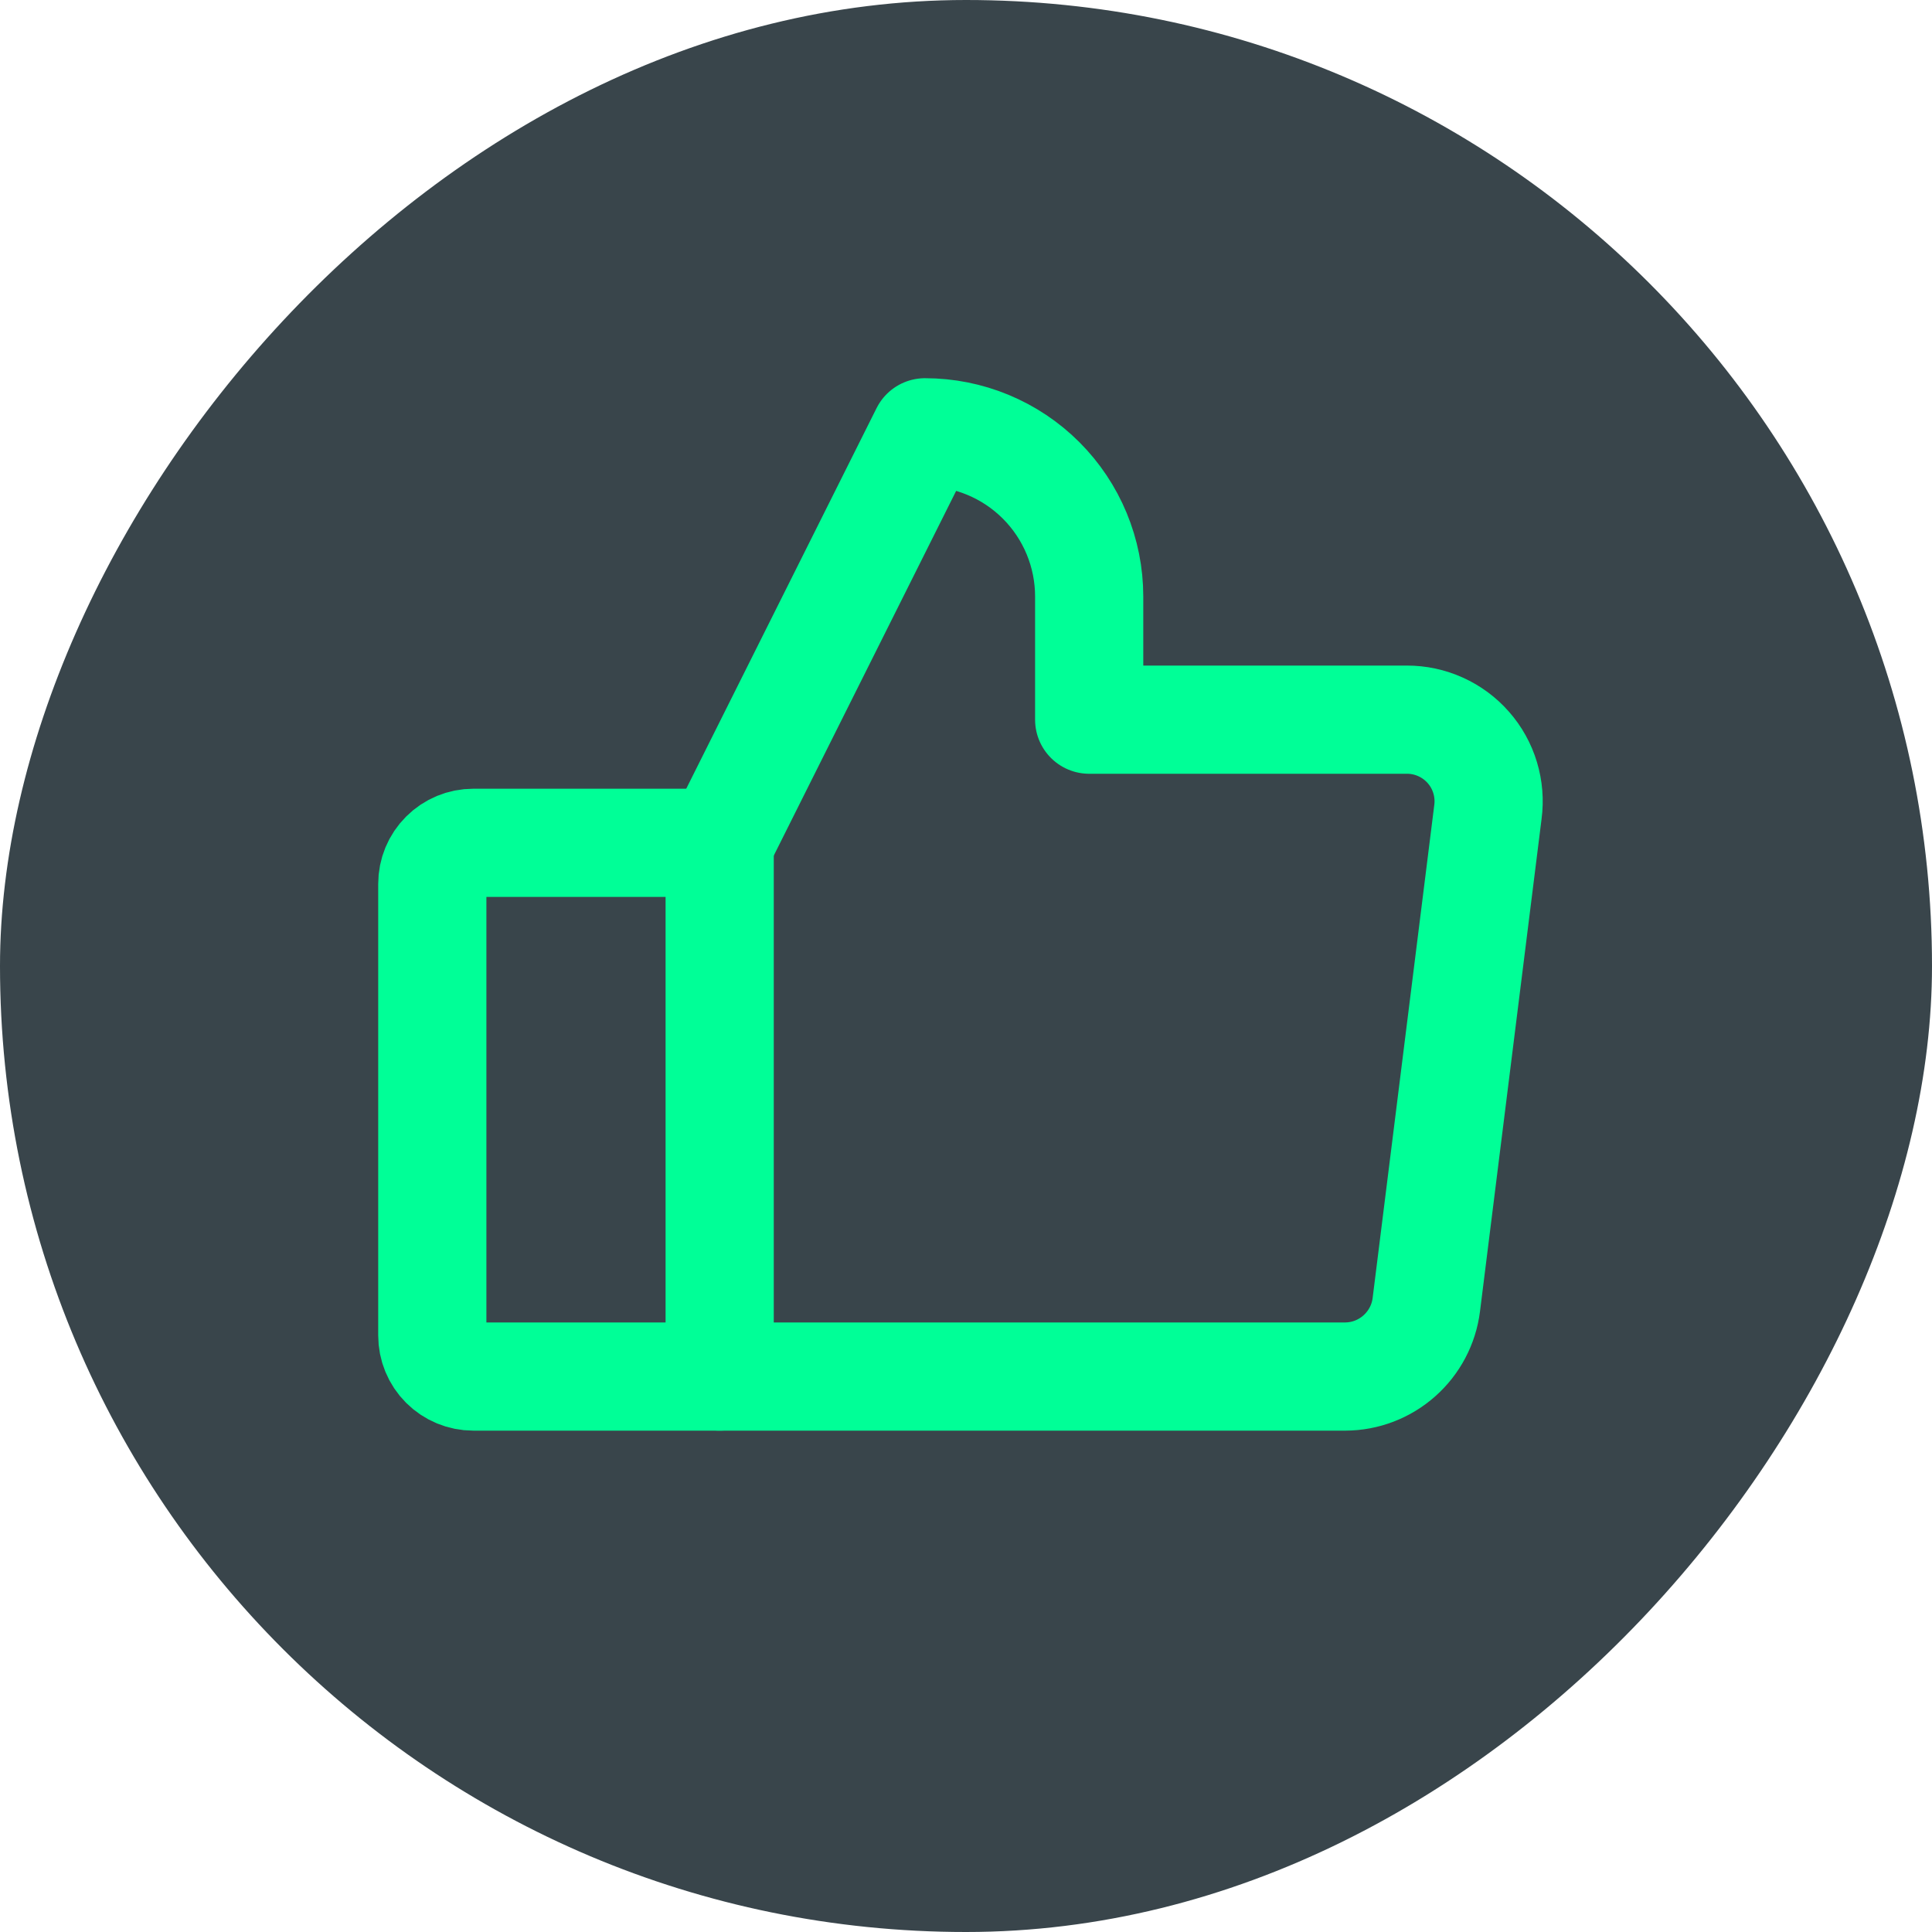 <svg width="50" height="50" viewBox="0 0 50 50" fill="none" xmlns="http://www.w3.org/2000/svg">
    <rect width="50" height="50" rx="25" transform="matrix(1 -8.74228e-08 -8.74228e-08 -1 0 50)" fill="#39454B"/>
    <g filter="url(#filter0_d_2877_27090)">
        <path d="M12.25 35.625L18.625 35.625L18.625 21.812L12.25 21.812C11.968 21.812 11.698 21.924 11.499 22.124C11.299 22.323 11.188 22.593 11.188 22.875L11.188 34.562C11.188 34.844 11.299 35.114 11.499 35.314C11.698 35.513 11.968 35.625 12.25 35.625V35.625Z"
              stroke="#00FF97" stroke-width="2.8" stroke-linecap="round" stroke-linejoin="round"/>
        <path d="M18.625 21.812L23.938 11.188C25.065 11.188 26.146 11.635 26.943 12.432C27.74 13.229 28.188 14.31 28.188 15.438L28.188 18.625L36.409 18.625C36.71 18.624 37.008 18.688 37.282 18.812C37.557 18.936 37.802 19.117 38.001 19.344C38.2 19.57 38.348 19.836 38.435 20.125C38.522 20.413 38.547 20.717 38.507 21.016L36.913 33.766C36.849 34.278 36.6 34.748 36.214 35.09C35.828 35.433 35.331 35.623 34.815 35.625L18.625 35.625"
              stroke="#00FF97" stroke-width="2.8" stroke-linecap="round" stroke-linejoin="round"/>
    </g>
    <defs>
        <filter id="filter0_d_2877_27090" x="2" y="2" width="46" height="46" filterUnits="userSpaceOnUse"
                color-interpolation-filters="sRGB">
            <feFlood flood-opacity="0" result="BackgroundImageFix"/>
            <feColorMatrix in="SourceAlpha" type="matrix" values="0 0 0 0 0 0 0 0 0 0 0 0 0 0 0 0 0 0 127 0"
                           result="hardAlpha"/>
            <feOffset/>
            <feGaussianBlur stdDeviation="3"/>
            <feColorMatrix type="matrix" values="0 0 0 0 0.224 0 0 0 0 0.839 0 0 0 0 0.435 0 0 0 0.5 0"/>
            <feBlend mode="normal" in2="BackgroundImageFix" result="effect1_dropShadow_2877_27090"/>
            <feBlend mode="normal" in="SourceGraphic" in2="effect1_dropShadow_2877_27090" result="shape"/>
        </filter>
</defs>
</svg>
